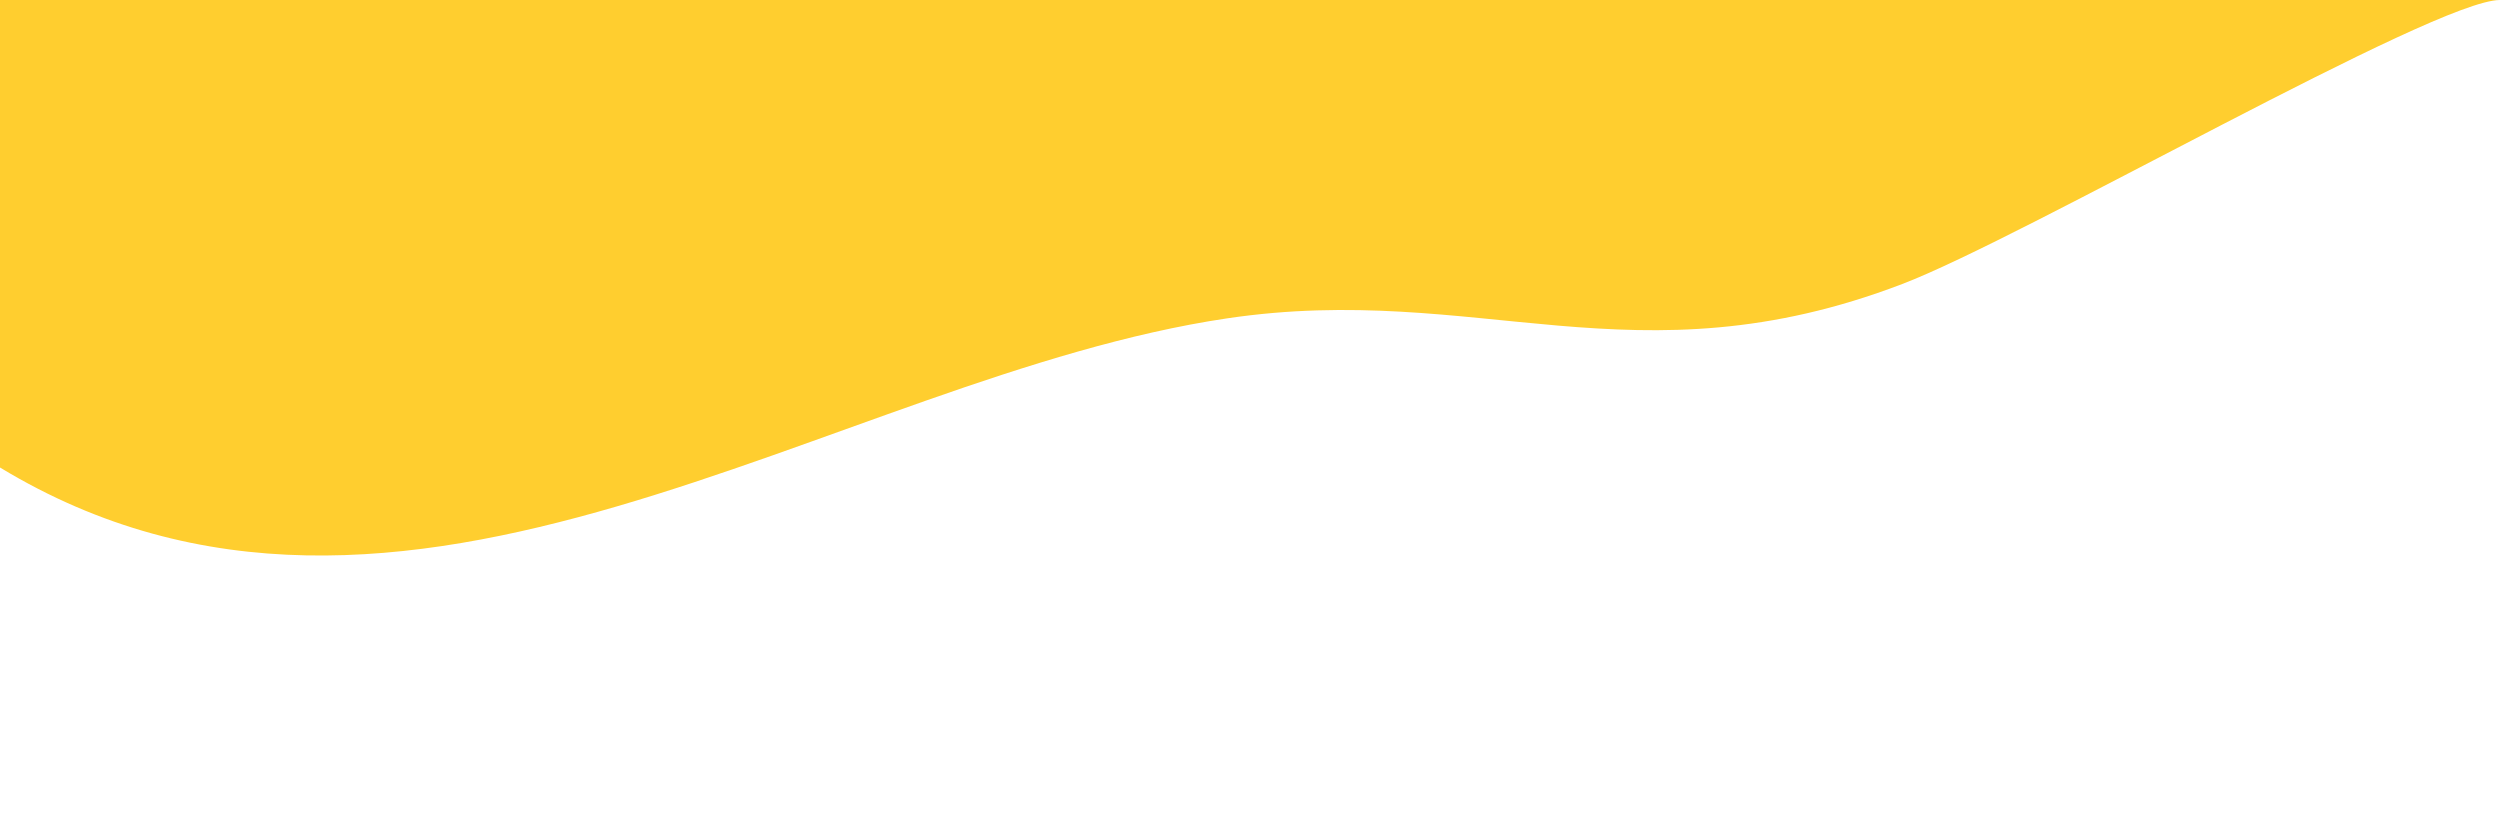 <svg xmlns="http://www.w3.org/2000/svg" width="300" height="100" viewBox="0 0 300 100">
  <defs>
    <style>
      .cls-1 {
        fill: #ffce2f;
        fill-rule: evenodd;
      }
    </style>
  </defs>
  <g id="Artboard_1" data-name="Artboard 1">
    <path id="Color_Fill_1" data-name="Color Fill 1" class="cls-1" d="M300,0H0V56.1C48.335,85.39,99.994,45.217,147.273,38.2c30.062-4.459,48.874,8.169,81.005-4.121C242.971,28.464,292.163,0,300,0"/>
  </g>
</svg>
